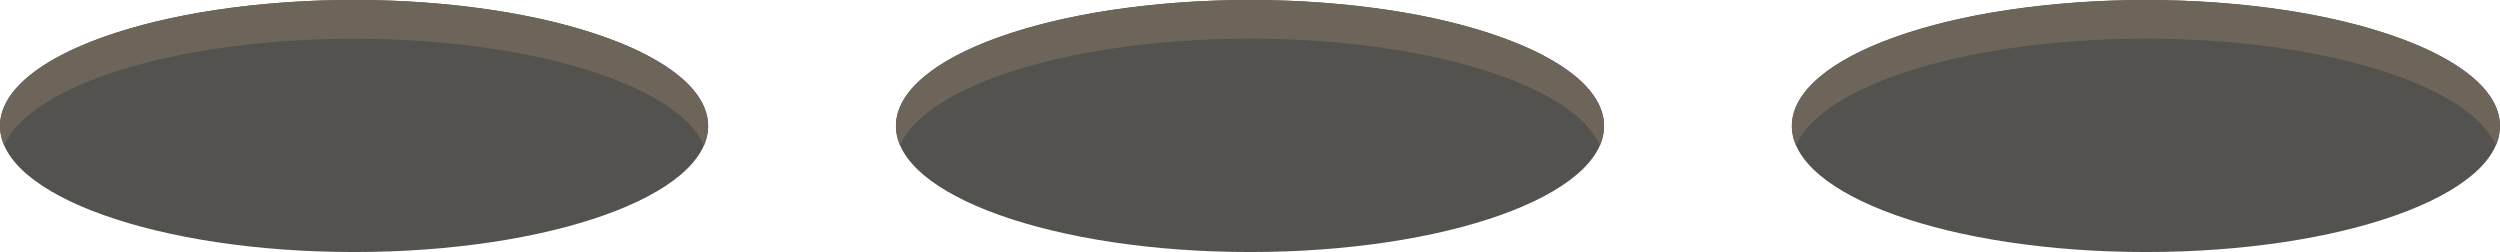 <svg xmlns="http://www.w3.org/2000/svg" viewBox="0 0 1080.26 108.91"><defs><style>.cls-1{fill:#54524f;}.cls-2{fill:#6d655a;}</style></defs><title>game_hole</title><g id="Layer_2" data-name="Layer 2"><g id="Game_play" data-name="Game play"><g id="first_background" data-name="first background"><ellipse class="cls-1" cx="152.99" cy="54.45" rx="152.99" ry="54.45"/><path class="cls-2" d="M285.7,27.35q-.92-.57-1.88-1.13Q280,24,275.58,21.87t-9.35-4q-2.47-1-5.07-1.89t-5.31-1.8q-5.43-1.76-11.33-3.33-4.42-1.18-9.08-2.24c-6.21-1.42-12.72-2.68-19.5-3.77A399.46,399.46,0,0,0,153,0,399.46,399.46,0,0,0,90,4.81C83.25,5.9,76.74,7.16,70.53,8.58q-4.66,1.06-9.08,2.24-5.89,1.57-11.33,3.33-2.72.88-5.31,1.8t-5.07,1.89q-4.94,1.93-9.35,4t-8.24,4.34q-1,.56-1.88,1.13C7.37,35.33,0,44.58,0,54.45a20.91,20.91,0,0,0,1.8,8.38C13.12,36.73,76.5,16.75,153,16.75s139.86,20,151.18,46.08a20.91,20.91,0,0,0,1.8-8.38C306,44.58,298.6,35.33,285.7,27.35Z"/><ellipse class="cls-1" cx="540.13" cy="54.45" rx="152.99" ry="54.45"/><path class="cls-2" d="M672.84,27.35q-.92-.57-1.88-1.13-3.83-2.25-8.24-4.34t-9.35-4q-2.47-1-5.07-1.89T643,14.15q-5.43-1.76-11.33-3.33-4.42-1.18-9.08-2.24c-6.21-1.42-12.72-2.68-19.5-3.77a414.43,414.43,0,0,0-125.92,0c-6.78,1.09-13.29,2.35-19.5,3.77q-4.66,1.06-9.08,2.24-5.89,1.57-11.33,3.33-2.72.88-5.31,1.8t-5.07,1.89q-4.94,1.93-9.35,4t-8.24,4.34q-1,.56-1.88,1.13c-12.89,8-20.27,17.24-20.27,27.1a20.91,20.91,0,0,0,1.8,8.38c11.32-26.1,74.7-46.08,151.18-46.08S680,36.73,691.31,62.83a20.91,20.91,0,0,0,1.8-8.38C693.11,44.58,685.74,35.33,672.84,27.35Z"/><ellipse class="cls-1" cx="927.27" cy="54.45" rx="152.99" ry="54.45"/><path class="cls-2" d="M1060,27.35q-.92-.57-1.88-1.13-3.83-2.25-8.24-4.34t-9.35-4q-2.47-1-5.07-1.89t-5.31-1.8q-5.43-1.76-11.33-3.33-4.42-1.18-9.08-2.24c-6.21-1.42-12.72-2.68-19.5-3.77a414.43,414.43,0,0,0-125.92,0C857.53,5.9,851,7.16,844.81,8.58q-4.66,1.06-9.08,2.24-5.89,1.57-11.33,3.33-2.72.88-5.31,1.8T814,17.84q-4.94,1.93-9.35,4t-8.24,4.34q-1,.56-1.88,1.13c-12.89,8-20.27,17.24-20.27,27.1a20.91,20.91,0,0,0,1.8,8.38c11.32-26.1,74.7-46.08,151.18-46.08s139.86,20,151.18,46.08a20.91,20.91,0,0,0,1.8-8.38C1080.26,44.58,1072.88,35.33,1060,27.35Z"/></g></g></g></svg>